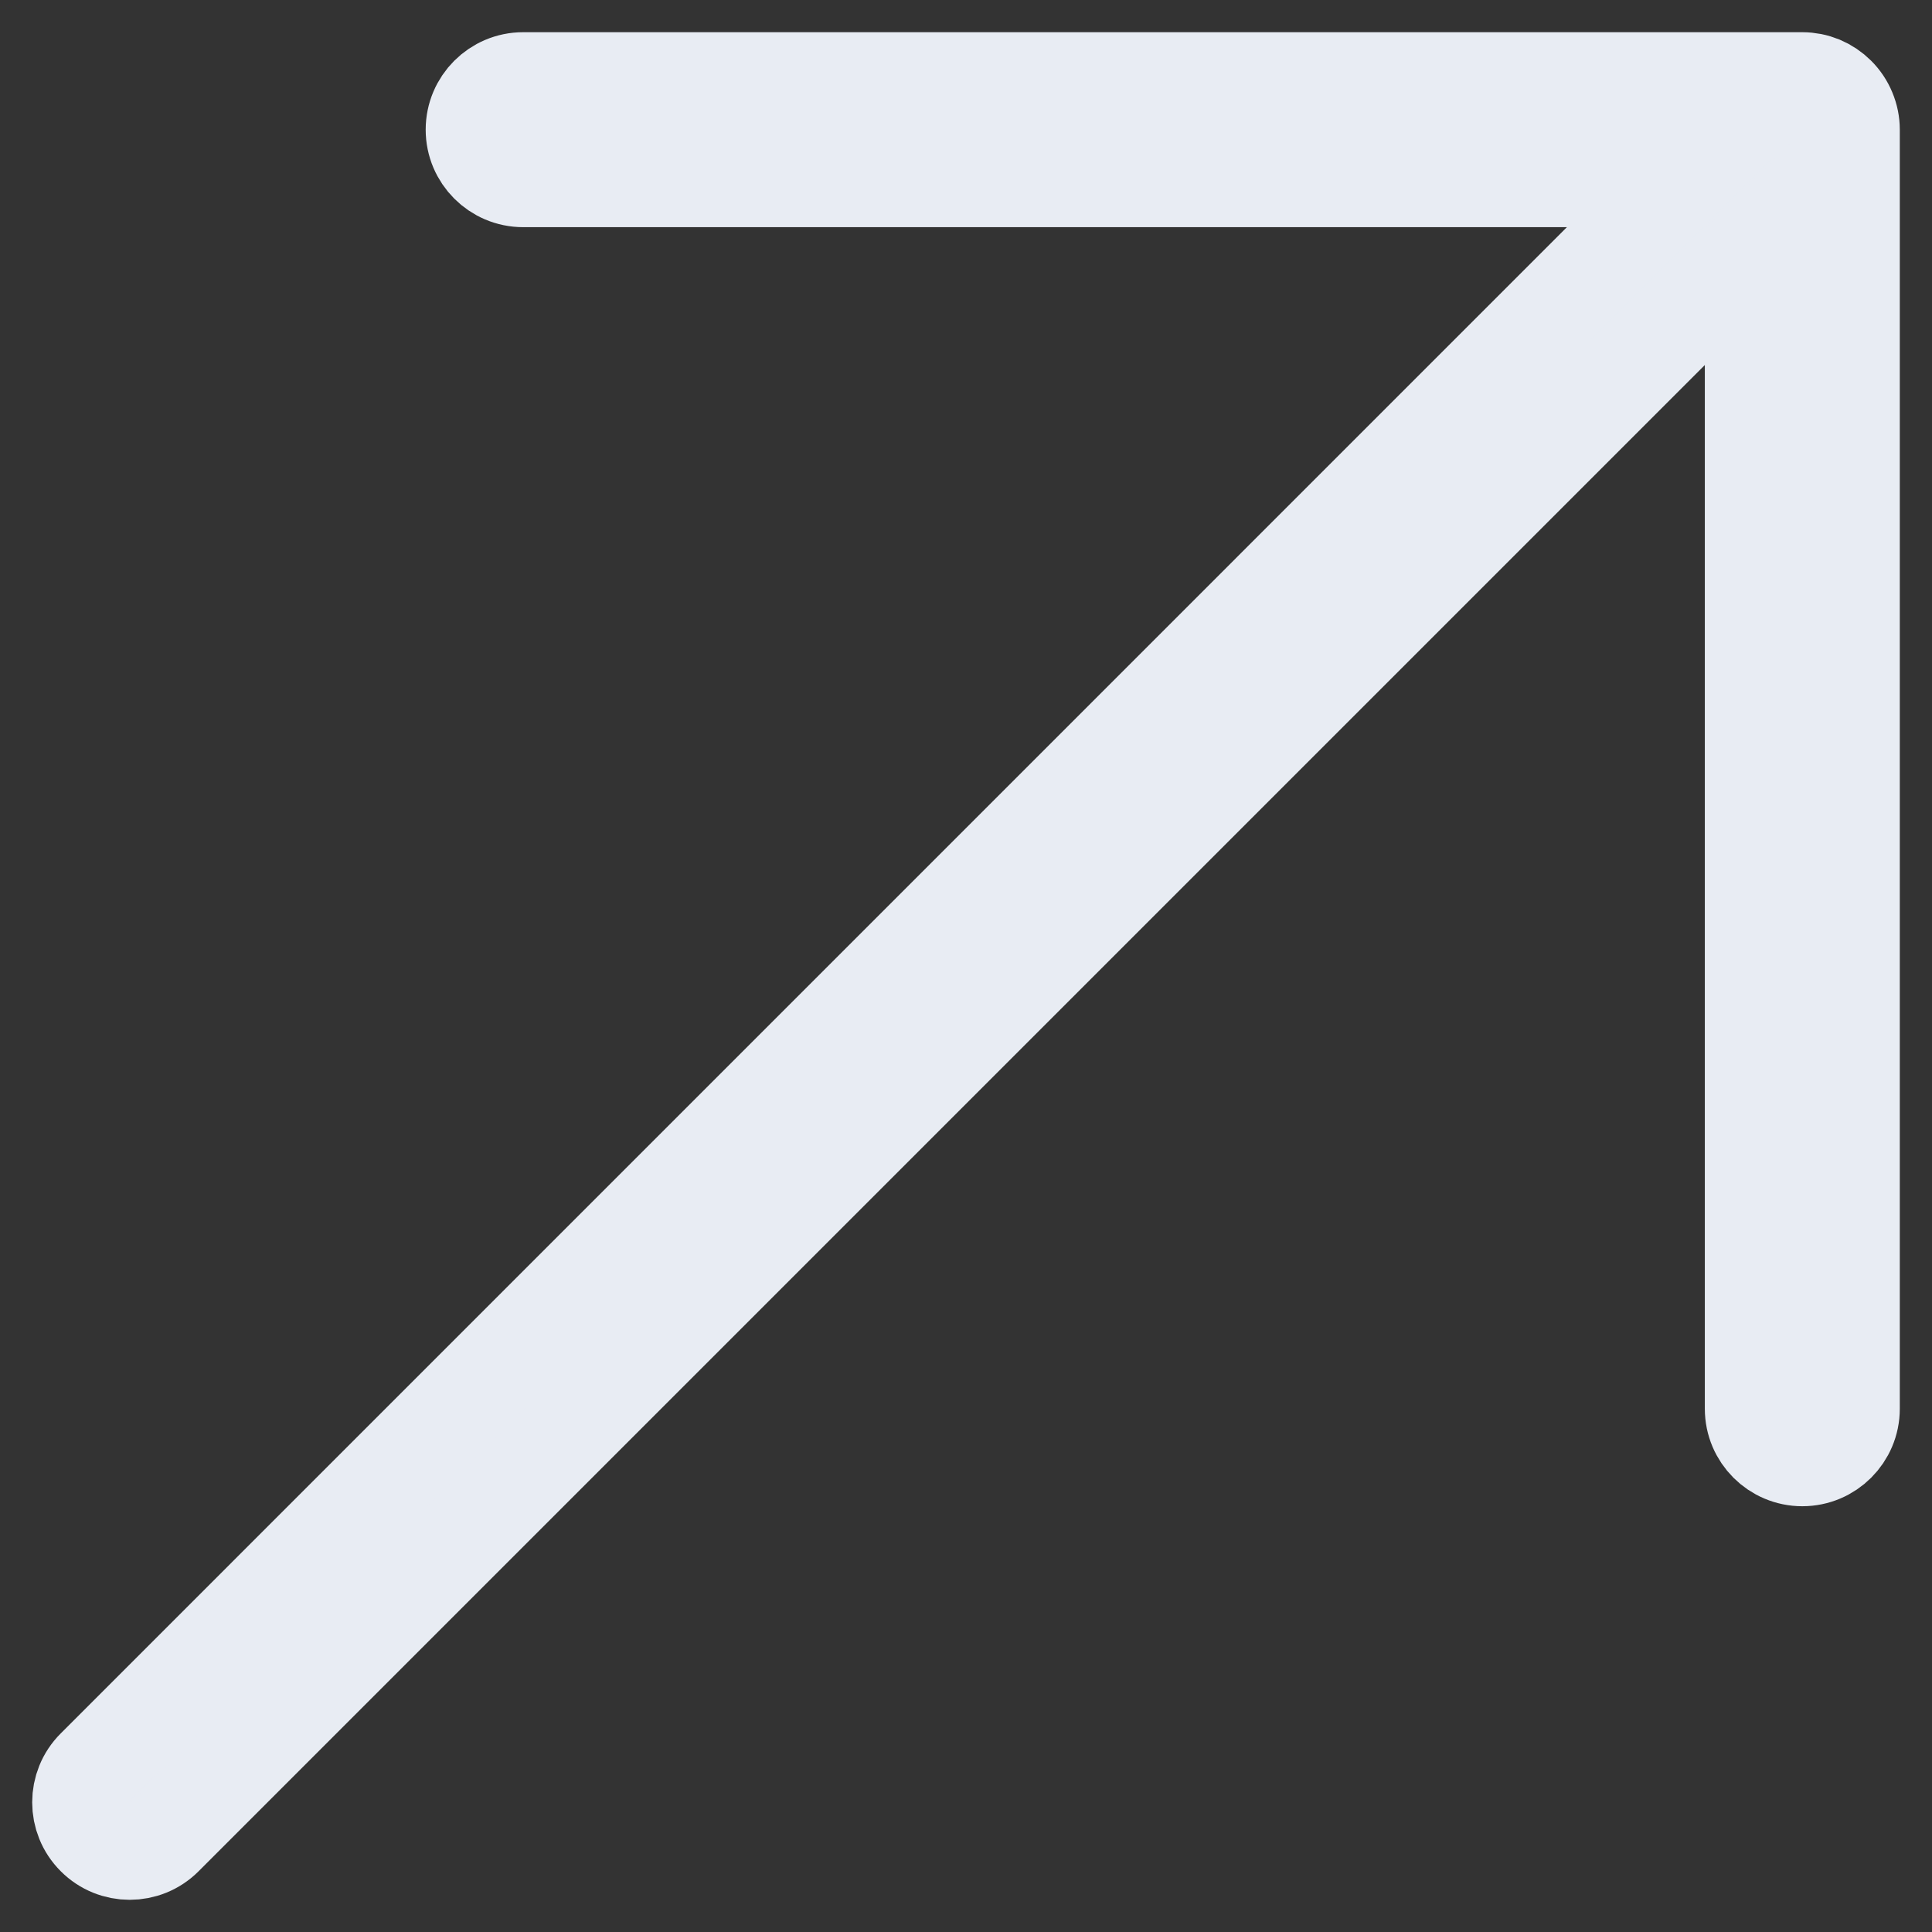 <svg width="24" height="24" viewBox="0 0 24 24" fill="none" xmlns="http://www.w3.org/2000/svg">
<rect x="0" y="0" width="24" height="24" fill="#333333" stroke="none"/>
<path d="M22.389 18.111C22.052 18.111 21.778 17.837 21.778 17.5V3.086L2.043 22.821C1.805 23.06 1.417 23.06 1.179 22.821C0.94 22.583 0.94 22.195 1.179 21.957L20.913 2.222H6.499C6.162 2.222 5.888 1.948 5.888 1.611C5.888 1.274 6.162 1 6.499 1H22.389C22.468 1 22.548 1.016 22.622 1.046C22.771 1.109 22.891 1.227 22.953 1.378C22.984 1.452 23 1.532 23 1.611V17.5C23 17.837 22.726 18.111 22.389 18.111Z" fill="#E8ECF3" stroke="#E8ECF3" stroke-width="1.2"/>
</svg>
